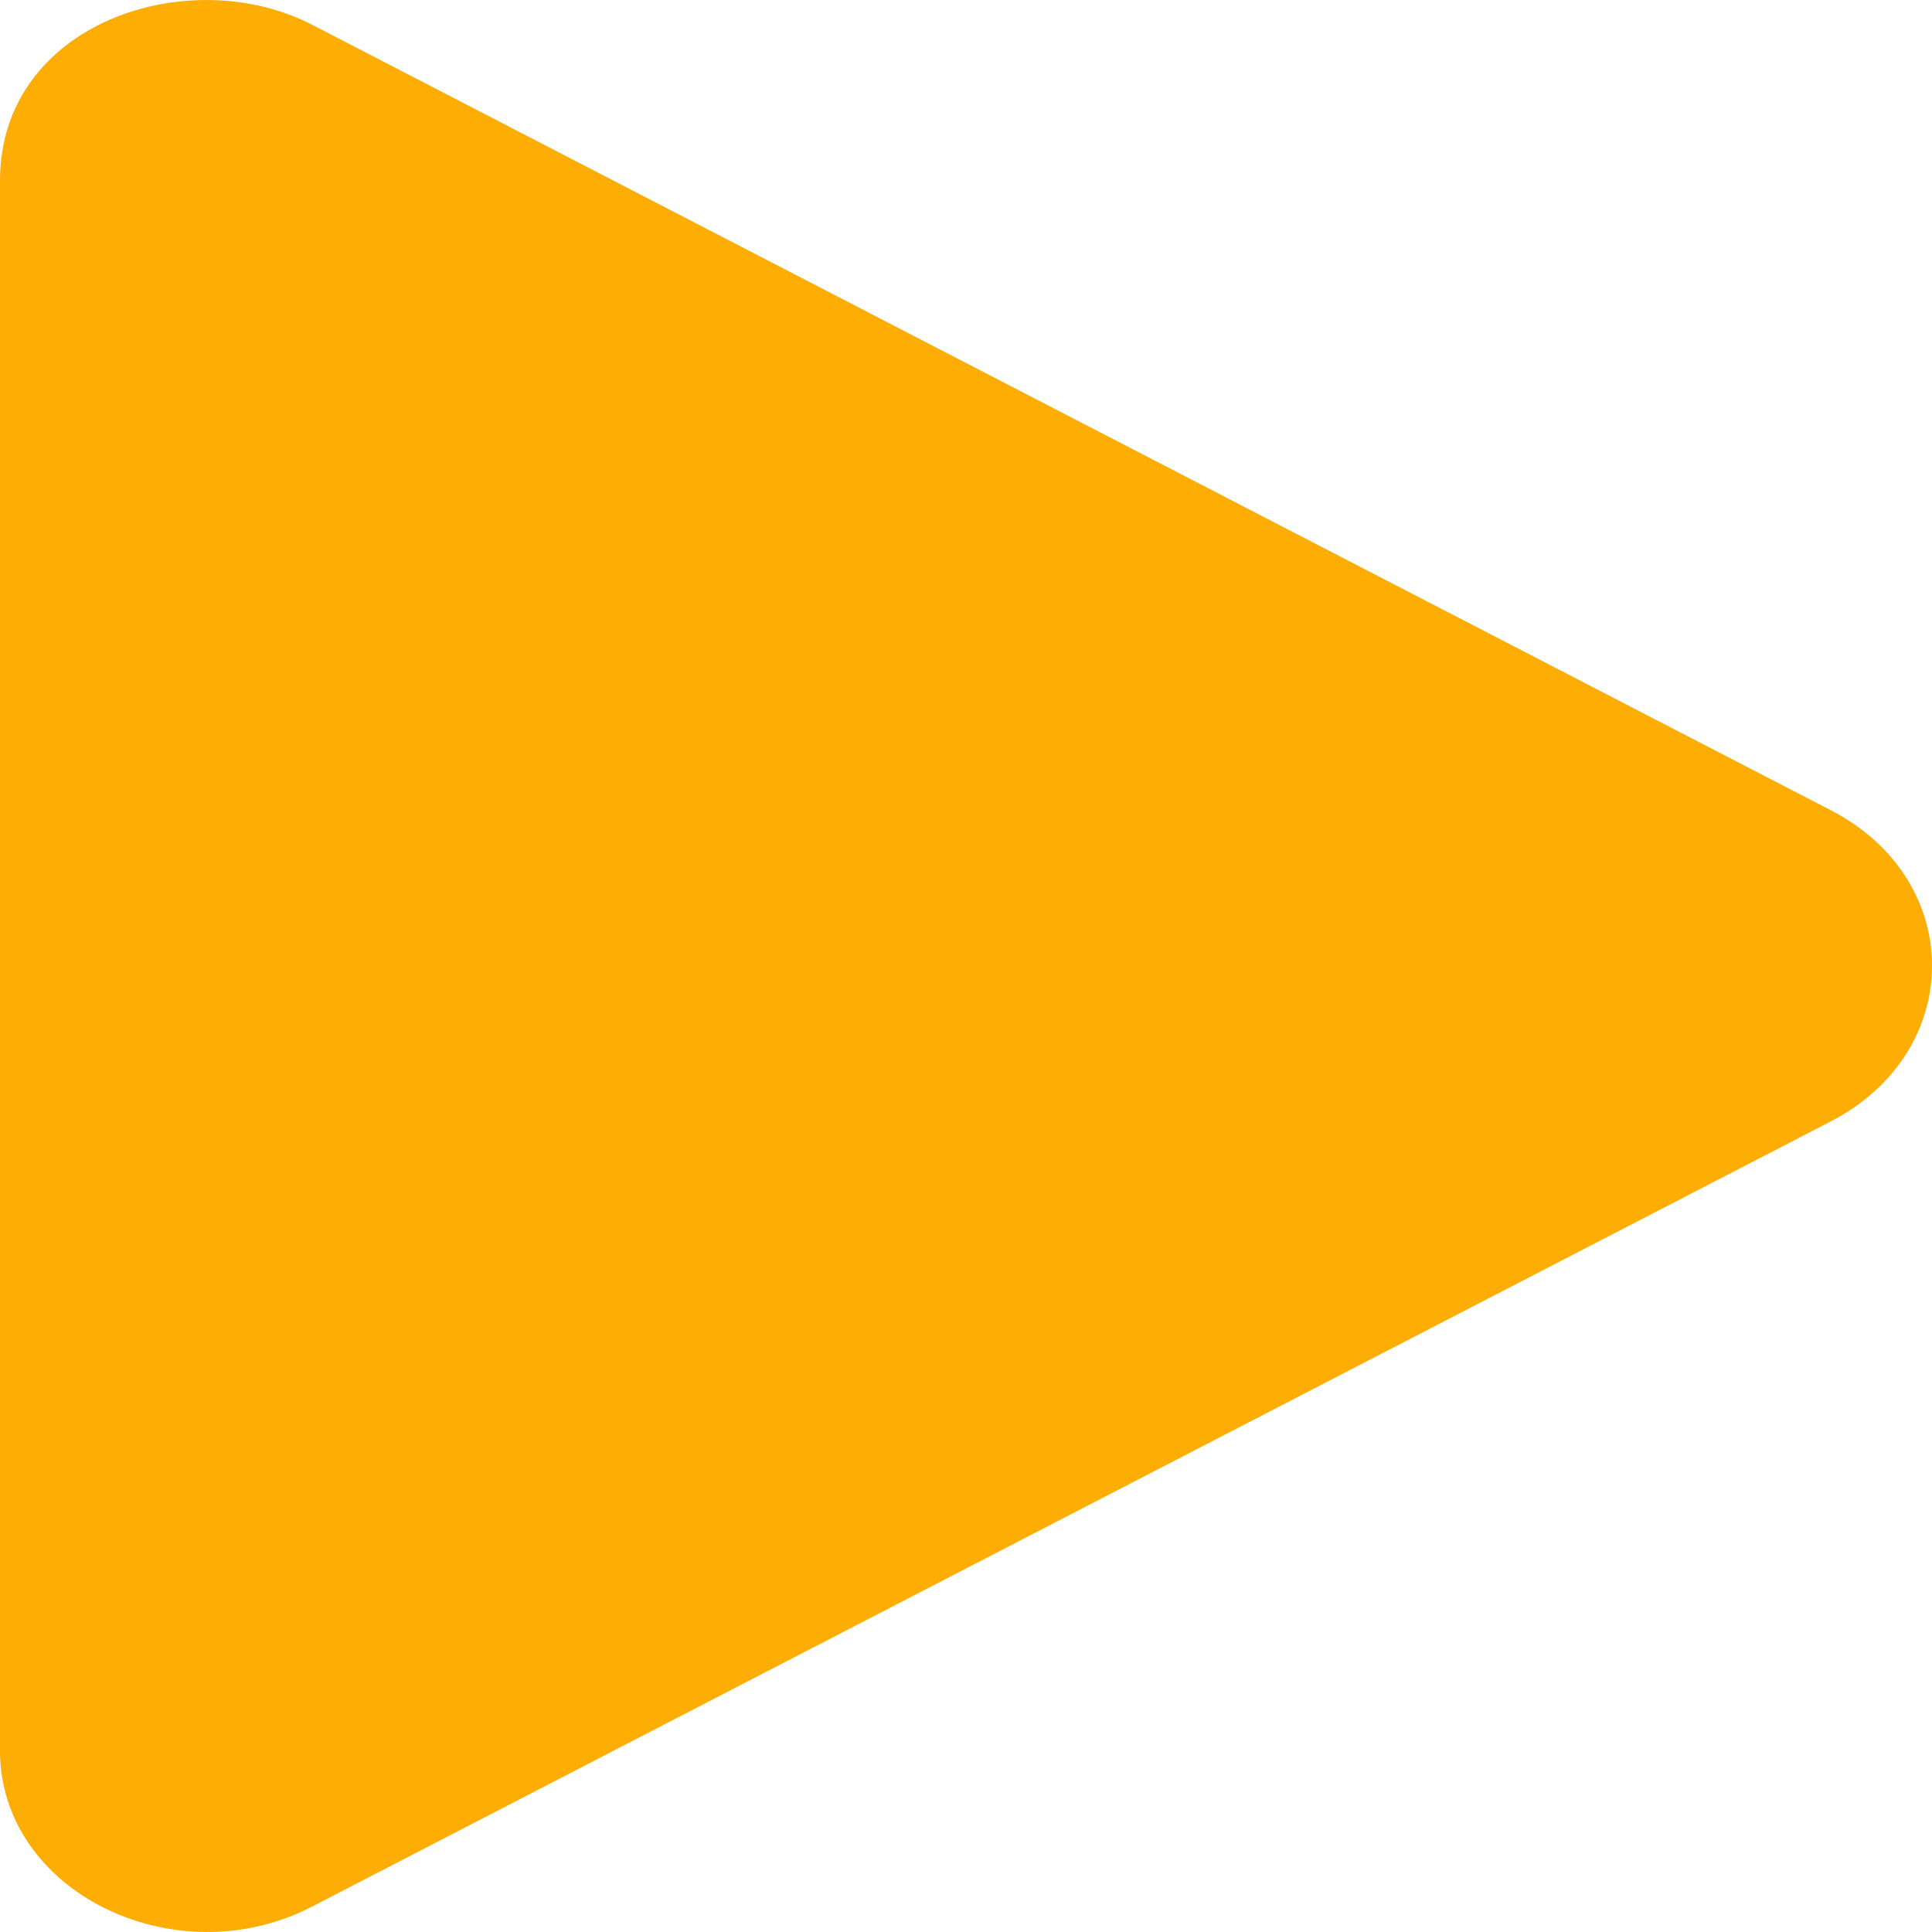   <svg xmlns="http://www.w3.org/2000/svg" xmlns:xlink="http://www.w3.org/1999/xlink" preserveAspectRatio="xMidYMid"
    width="25" height="25" viewBox="0 0 25 25" id="btn_play_svg">
    <defs>
      <style>
        .btn_style {
          fill: #fead05;
          fill-rule: evenodd;
        }
      </style>
    </defs>
    <path class="btn_style"
      d="M 0 2.337 C 0 0.296 2.444 -0.504 4.04 0.321 C 10.588 3.708 17.136 7.094 23.684 10.481 C 23.684 10.481 23.684 10.481 23.684 10.481 C 25.442 11.385 25.436 13.611 23.684 14.514 C 17.136 17.899 10.588 21.285 4.04 24.67 C 2.271 25.588 0 24.485 0 22.654 L 0 12.495 L 0 2.337"
      id="btn_play_backup" />
    <path class="btn_style">
      <animate id="btn_play_animate" begin="undefined" attributeName="d" dur="0.8s" calcMode="spline"
        keySplines="0.4 0 0.2 1; 0.4 0 0.2 1" values="
          M 0 2.337 C 0 0.296 2.444 -0.504 4.04 0.321 C 10.588 3.708 17.136 7.094 23.684 10.481 C 23.684 10.481 23.684 10.481 23.684 10.481 C 25.442 11.385 25.436 13.611 23.684 14.514 C 17.136 17.899 10.588 21.285 4.04 24.67 C 2.271 25.588 0 24.485 0 22.654 L 0 12.495 L 0 2.337;
					
          M 0 0 C 0 0 1.638 0 4.076 0 C 7.619 0 12.85 0 17.195 0 C 21.54 0 25 0 25 0 C 25 8.333 25 16.667 25 25 C 25 25 11.161 25 4.076 25 C 1.638 25 0 25 0 25 L 0 0 L 0 0;
          
          M 0 0 C 0 0 1.638 0 4.076 0 C 7.619 0 12.85 0 17.195 0 C 21.54 0 25 0 25 0 C 25 8.333 25 16.667 25 25 C 25 25 11.161 25 4.076 25 C 1.638 25 0 25 0 25 L 0 0 L 0 0;
          " />
    </path>
  </svg>